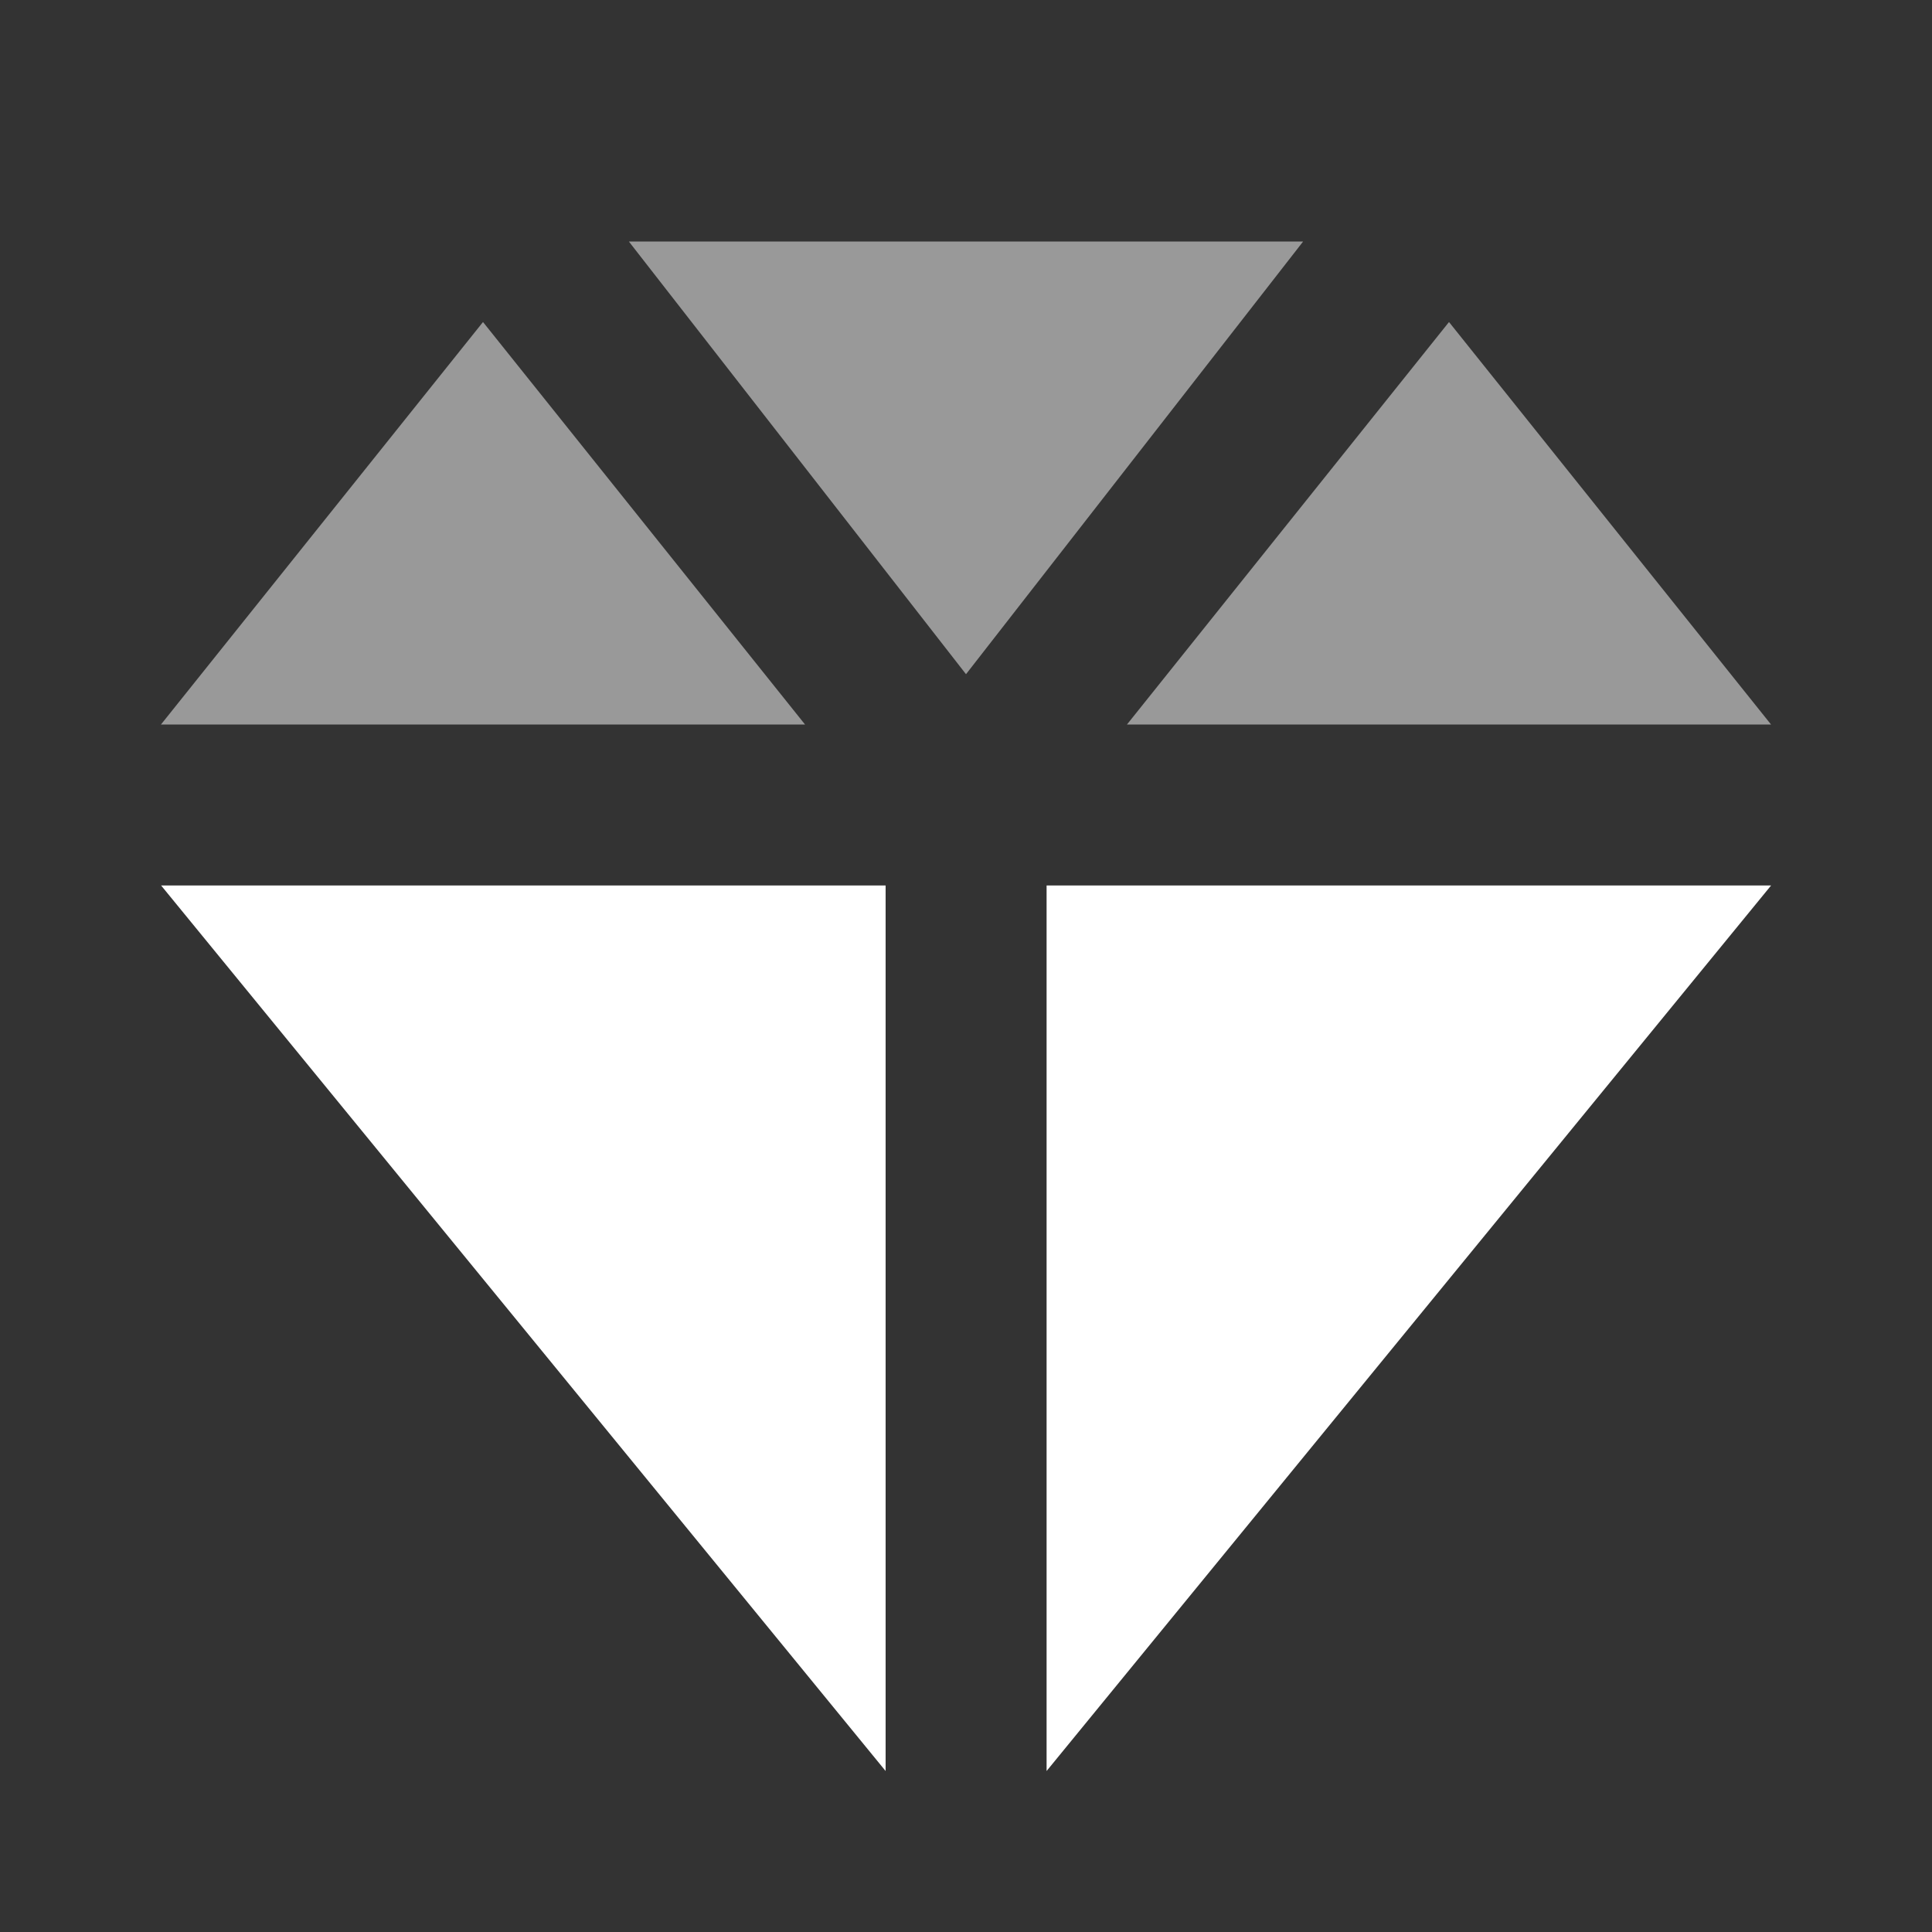 <svg width="28" height="28" viewBox="0 0 28 28" fill="none" xmlns="http://www.w3.org/2000/svg">
<rect x="0" y="0" width="28" height="28" fill="#333333" stroke="none"/>
<path d="M25.668 12.833L15.168 25.667V12.833H25.668ZM12.835 12.833V25.667C12.103 24.772 3.236 13.936 2.335 12.833H12.835Z" fill="white"/>
<path fill-rule="evenodd" clip-rule="evenodd" d="M14 9.771L18.886 3.5H9.114L14 9.771ZM25.667 10.5L21 4.667L16.333 10.5H25.667ZM11.667 10.5L7 4.667L2.333 10.5H11.667Z" fill="white" fill-opacity="0.5"/>
</svg>

